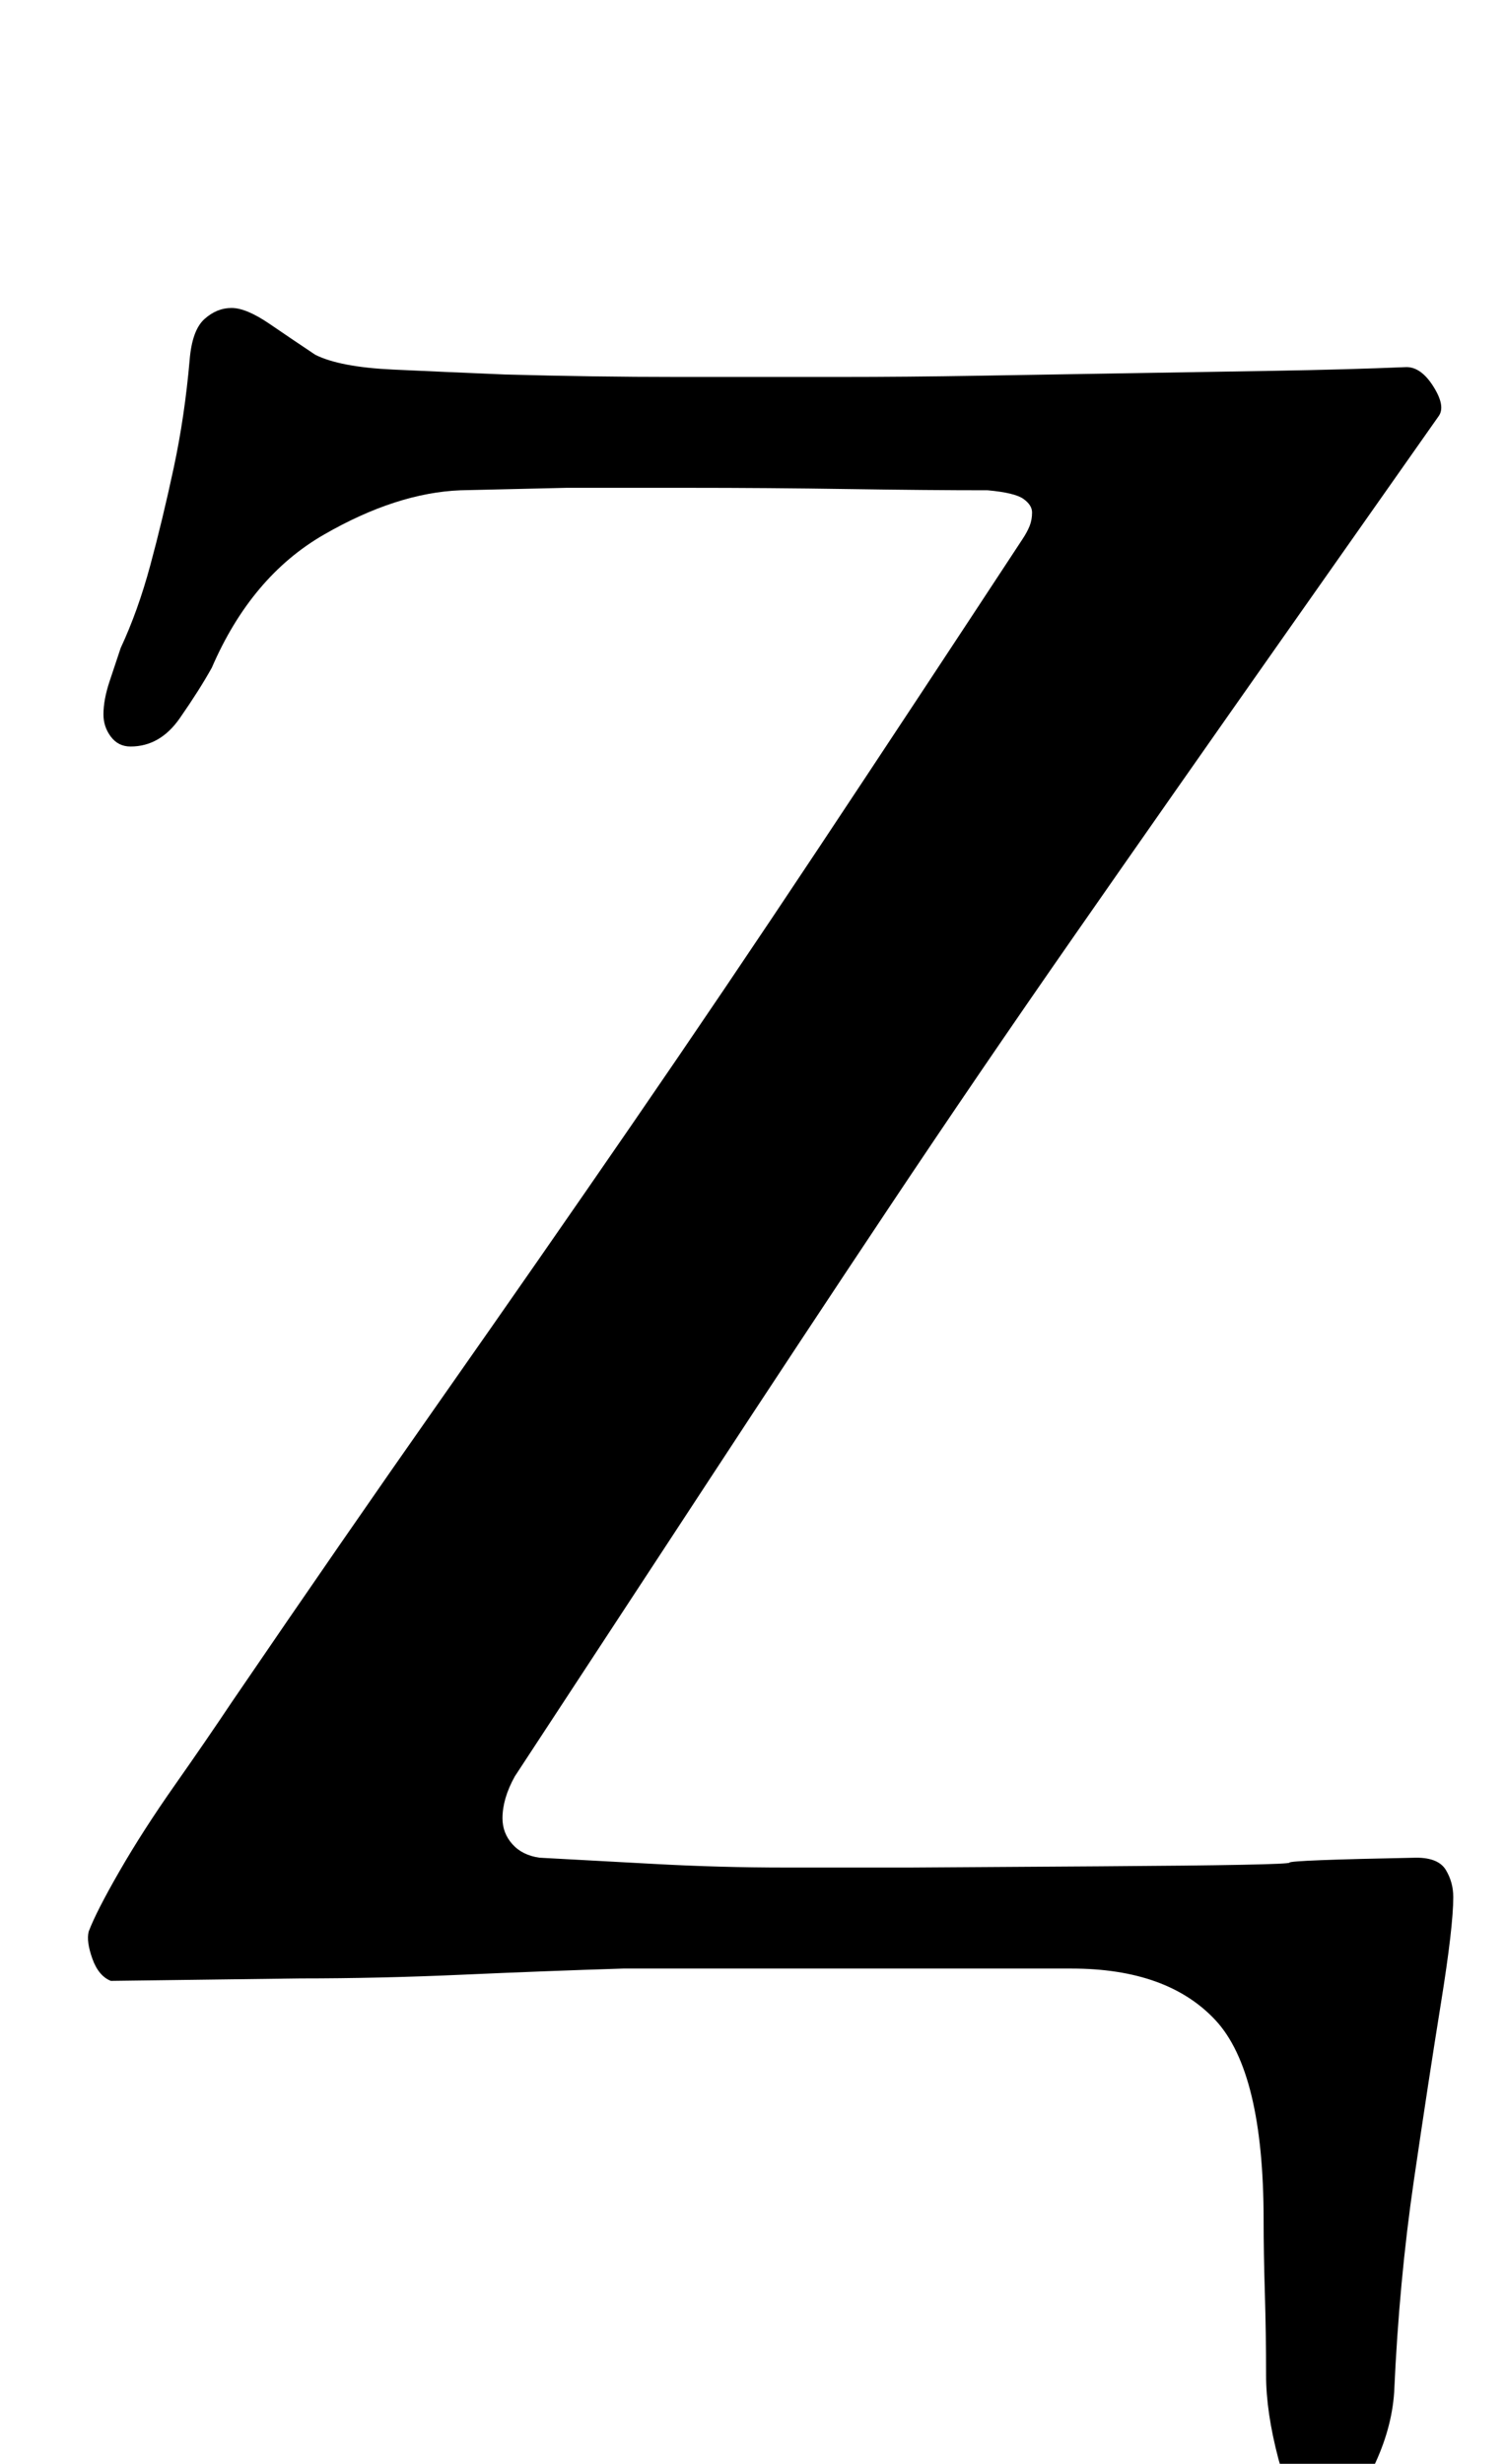 <?xml version="1.0" standalone="no"?>
<!DOCTYPE svg PUBLIC "-//W3C//DTD SVG 1.1//EN" "http://www.w3.org/Graphics/SVG/1.1/DTD/svg11.dtd" >
<svg xmlns="http://www.w3.org/2000/svg" xmlns:xlink="http://www.w3.org/1999/xlink" version="1.1" viewBox="-10 0 611 1000">
  <g transform="matrix(1 0 0 -1 0 800)">
   <path fill="currentColor"
d="M527 -217q-13 0 -18 19t-5 34q0 17 -0.5 33.5t-0.5 29.5q0 60 -19.5 81t-58.5 21h-52h-52.5h-77.5q-32 -1 -65.5 -2.5t-65.5 -1.5l-77 -1q-5 2 -7.5 9t-1.5 11q3 8 12.5 24.5t22.5 35t23 33.5q45 66 85 123t77.5 111.5t76 112.5t82.5 125q2 3 3 5.5t1 5.5t-3.5 5.5
t-14.5 3.5q-24 0 -56.5 0.5t-65.5 0.5h-49t-43 -1q-26 -1 -55.5 -18t-45.5 -54q-5 -9 -13 -20.5t-20 -11.5q-5 0 -8 4t-3 9q0 6 2.5 13.5l4.5 13.5q7 15 12 33.5t9.5 39.5t6.5 44q1 12 6 16.5t11 4.5t15.5 -6.5t18.5 -12.5q10 -5 31.5 -6t45.5 -2q36 -1 70 -1h66
q27 0 56.5 0.5t60 1t60 1t53.5 1.5q6 0 11 -8t2 -12l-64 -91q-45 -64 -84 -120t-75 -110t-73 -110.5t-79 -120.5q-5 -9 -5 -17q0 -6 4 -10.5t11 -5.5q19 -1 46 -2.5t54 -1.5h50.5t77 0.5t77 1.5t51.5 2q9 0 12 -5t3 -11q0 -12 -5 -43t-11 -72t-8 -86q-1 -15 -8.5 -30.5
t-20.5 -15.5z" />
  </g>

</svg>
